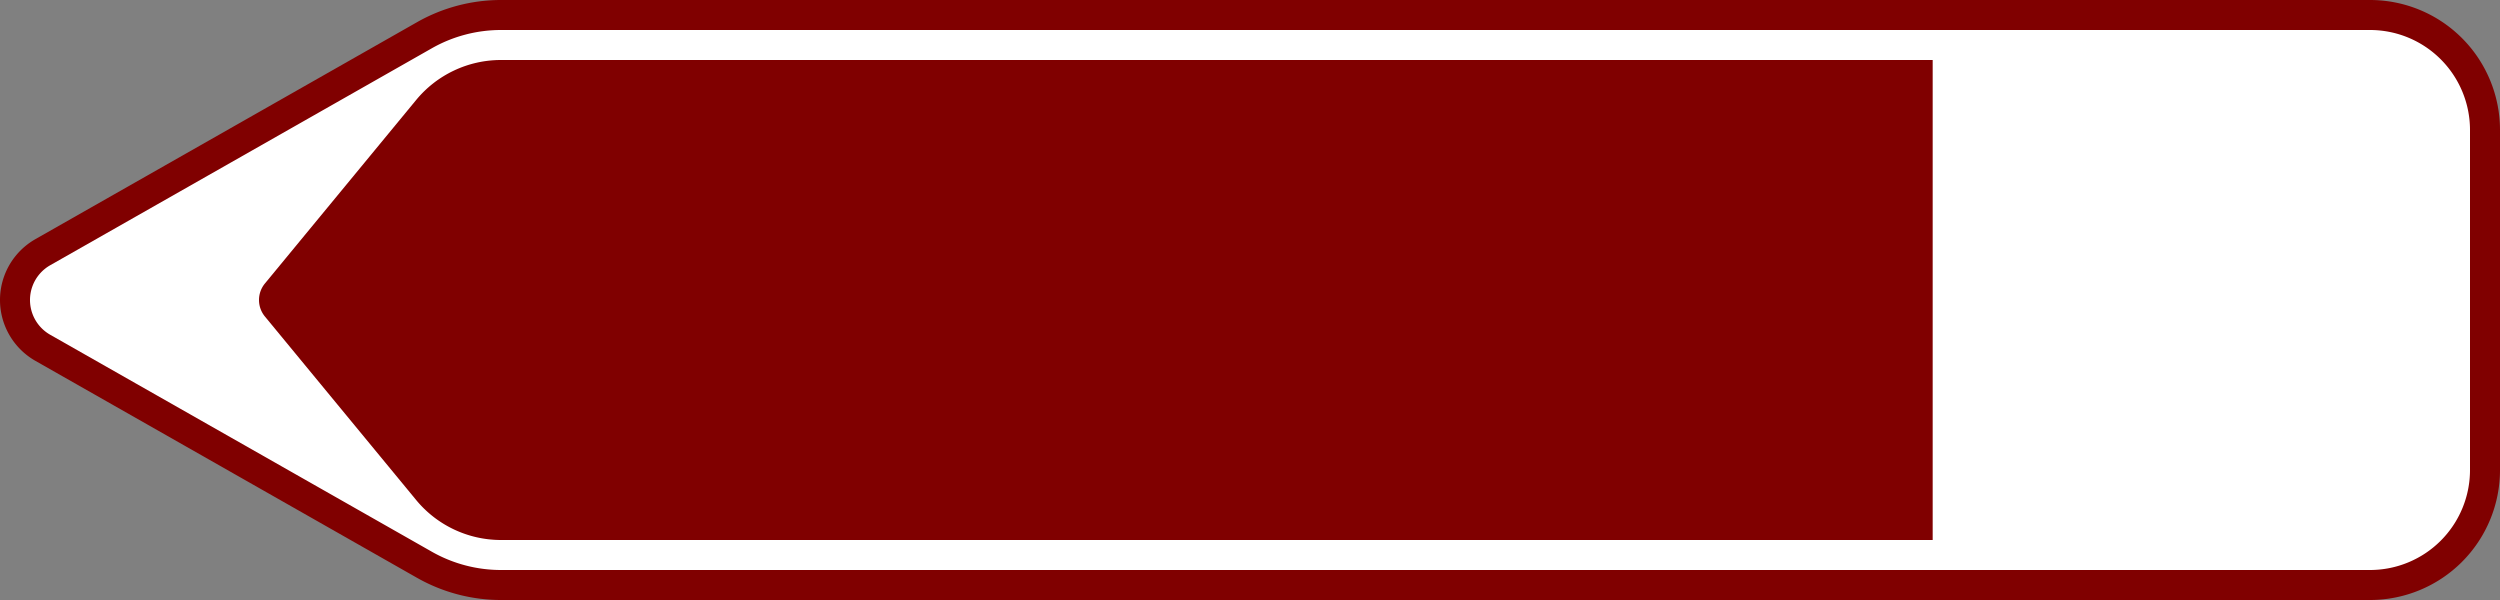<?xml version="1.0" encoding="UTF-8"?>
<!DOCTYPE svg PUBLIC '-//W3C//DTD SVG 1.0//EN' 'http://www.w3.org/TR/2001/REC-SVG-20010904/DTD/svg10.dtd'>
<svg xmlns:xlink="http://www.w3.org/1999/xlink" xmlns="http://www.w3.org/2000/svg" width="1250" height="300">
<rect width="100%" height="100%" fill="#808080" stroke="none"/>
<!--Gegenereerd door de SIMaD-toepassing (http://www.dlw.be).-->
<g style="stroke:none;fill-rule:evenodd;" transform="matrix(1,0,0,-1,0,300)">
<path d=" M17.702 119.574 A35 35 0 0 0 17.702 180.426 L17.7 180.43 L208.49 288.893 A85 85 0 0 0 250.5 300 L1185 300 A65 65 0 0 0 1250 235 L1250 65 A65 65 0 0 0 1185 0 L250.5 0 A85 85 0 0 0 208.49 11.107 L208.48 11.11 Z" style="fill:rgb(128,0,0);" />
<path d=" M25.115 132.613 A20 20 0 0 0 25.115 167.387 L25.12 167.39 L215.903 275.853 A70 70 0 0 0 250.5 285 L1185 285 A50 50 0 0 0 1235 235 L1235 65 A50 50 0 0 0 1185 15 L250.5 15 A70 70 0 0 0 215.903 24.147 L215.9 24.15 Z" style="fill:rgb(255,255,255);" />
<path d=" M132.468 141.732 A13 13 0 0 0 132.468 158.268 L132.47 158.27 L208.058 249.982 A55 55 0 0 0 250.5 270 L966.34 270 L966.34 30 L250.5 30 A55 55 0 0 0 208.058 50.018 L208.06 50.02 Z" style="fill:rgb(128,0,0);" />
</g>
</svg>
